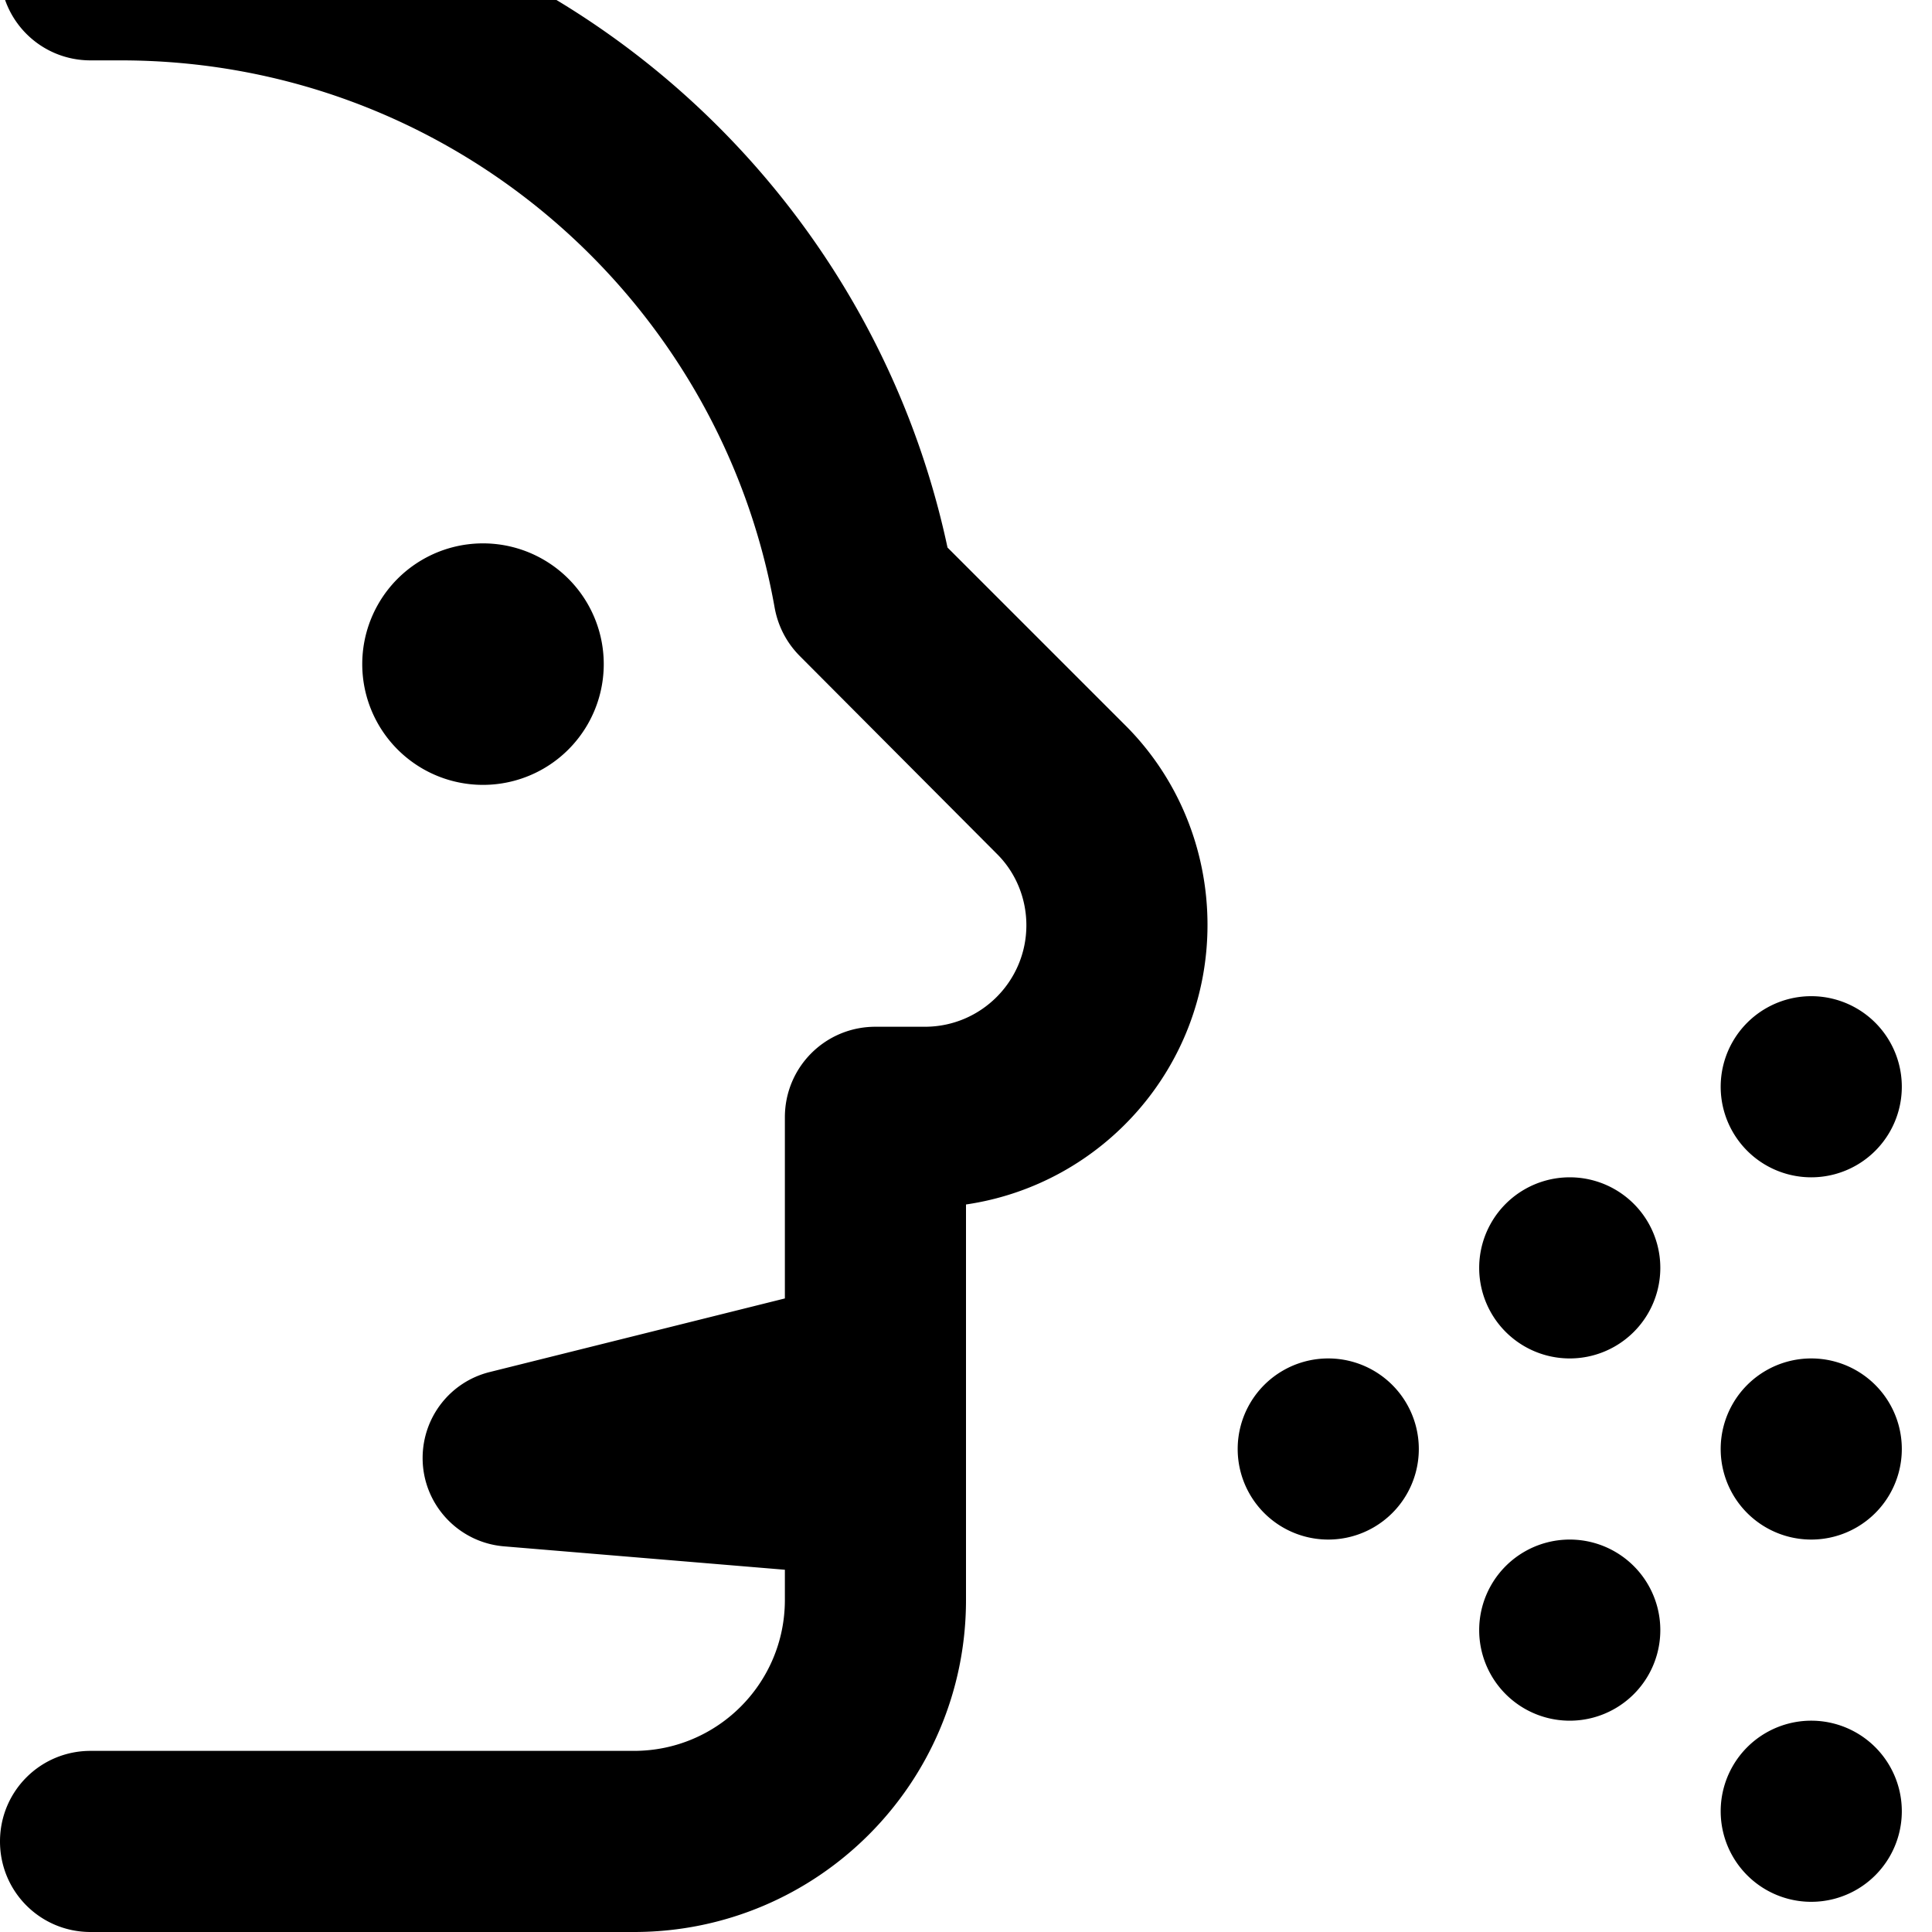 <svg fill="currentColor" xmlns="http://www.w3.org/2000/svg" viewBox="0 0 512 512"><!--! Font Awesome Pro 7.1.0 by @fontawesome - https://fontawesome.com License - https://fontawesome.com/license (Commercial License) Copyright 2025 Fonticons, Inc. --><path fill="currentColor" d="M205.3 161.1C190.7 78.6 118.7 16 32 16l0 0-8 0C10.7 16 0 5.3 0-8S10.7-32 24-32l8 0 0 0c107.7 0 197.5 75.9 219.1 177.1l47 47c14.1 14 21.9 33.1 21.9 53 0 37.7-27.8 68.8-64 74.1L256 424c0 48.6-39.4 88-88 88L24 512c-13.3 0-24-10.7-24-24s10.7-24 24-24l144 0c22.1 0 40-17.9 40-40l0-8-74.4-6.2c-12.2-1-21.6-11.2-21.6-23.4 0-10.8 7.3-20.2 17.8-22.8l78.2-19.5 0-48c0-13.3 10.7-24 24-24l13.1 0c14.9 0 26.9-12.1 26.9-26.9 0-7.1-2.8-14-7.9-19L212 173.9c-3.5-3.5-5.8-7.9-6.7-12.8zM96 176a32 32 0 1 1 64 0 32 32 0 1 1 -64 0zM456 288a24 24 0 1 1 48 0 24 24 0 1 1 -48 0zm-40 24a24 24 0 1 1 0 48 24 24 0 1 1 0-48zm-64 48a24 24 0 1 1 0 48 24 24 0 1 1 0-48zm128 0a24 24 0 1 1 0 48 24 24 0 1 1 0-48zM456 480a24 24 0 1 1 48 0 24 24 0 1 1 -48 0zm-40-72a24 24 0 1 1 0 48 24 24 0 1 1 0-48z"/></svg>